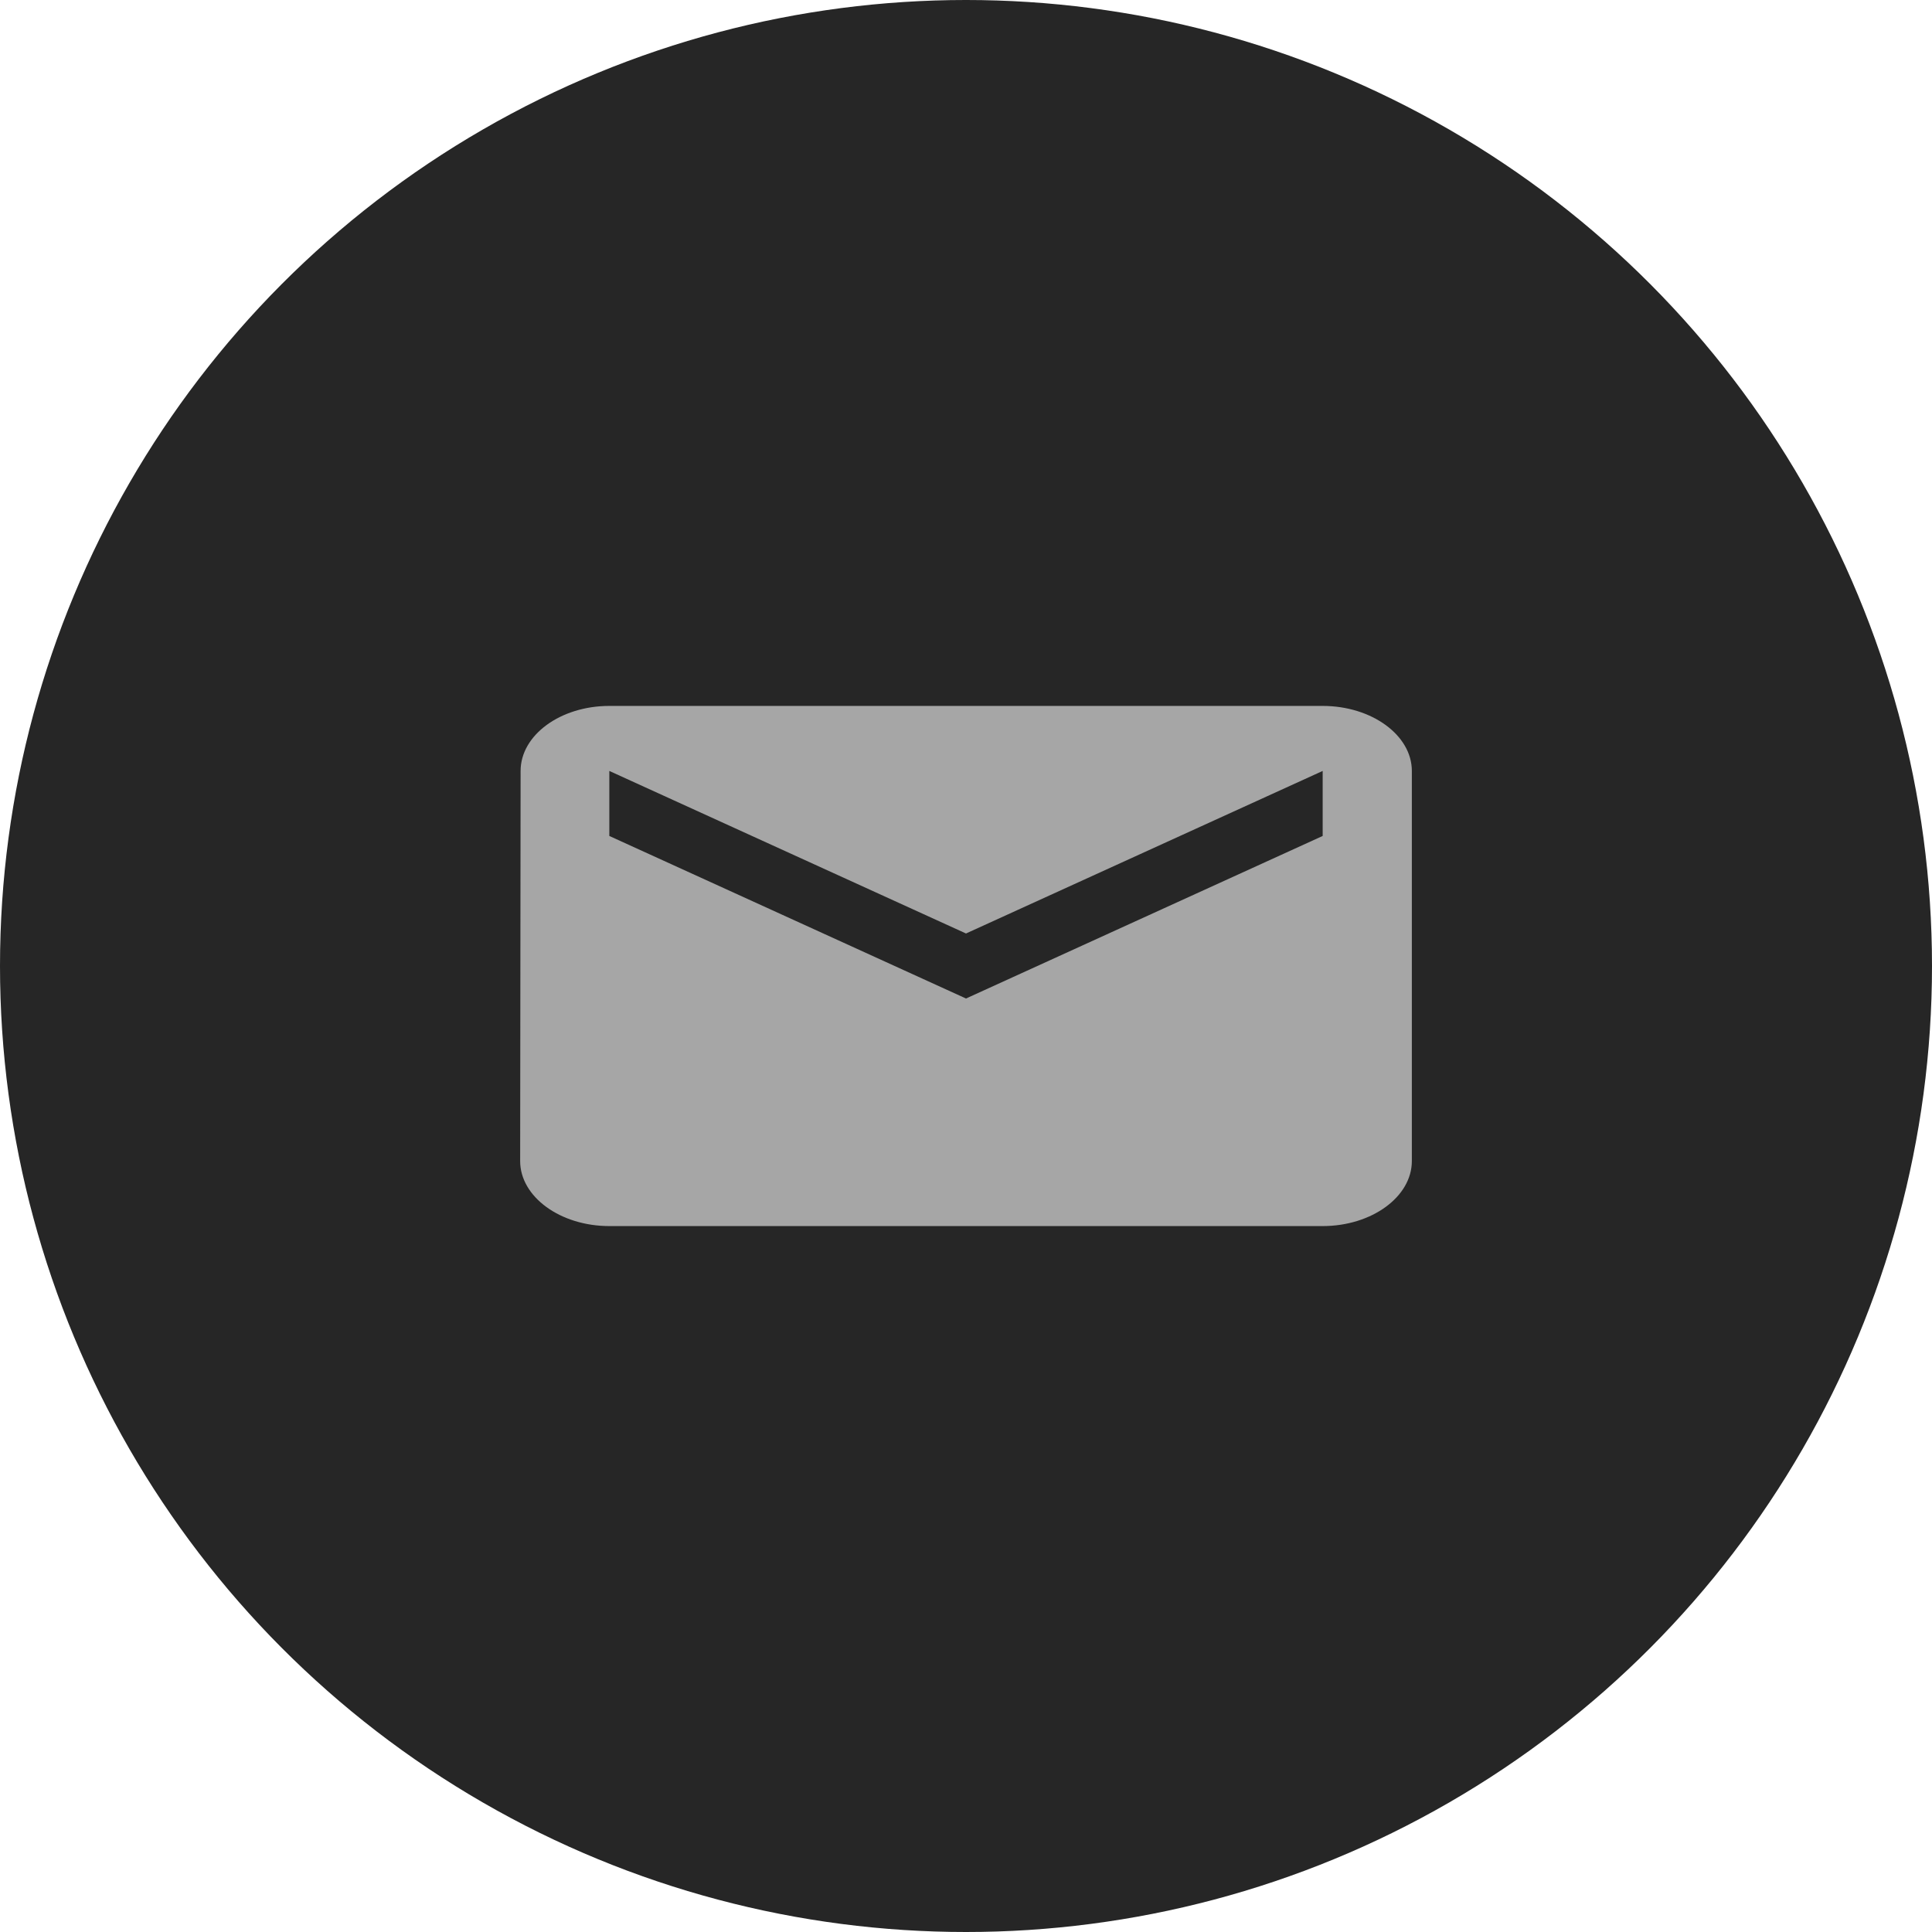 <svg viewBox="0 0 52 52" fill="none" xmlns="http://www.w3.org/2000/svg">
<g id="email">
<circle id="Ellipse 1" cx="26" cy="26" r="26" fill="#262626"/>
<path id="Vector" d="M35.6 19H16.4C15.08 19 14.012 19.788 14.012 20.75L14 31.25C14 32.212 15.08 33 16.4 33H35.6C36.92 33 38 32.212 38 31.25V20.75C38 19.788 36.92 19 35.6 19ZM35.6 22.5L26 26.875L16.4 22.5V20.75L26 25.125L35.6 20.75V22.5Z" fill="#A6A6A6"/>
</g>
</svg>
